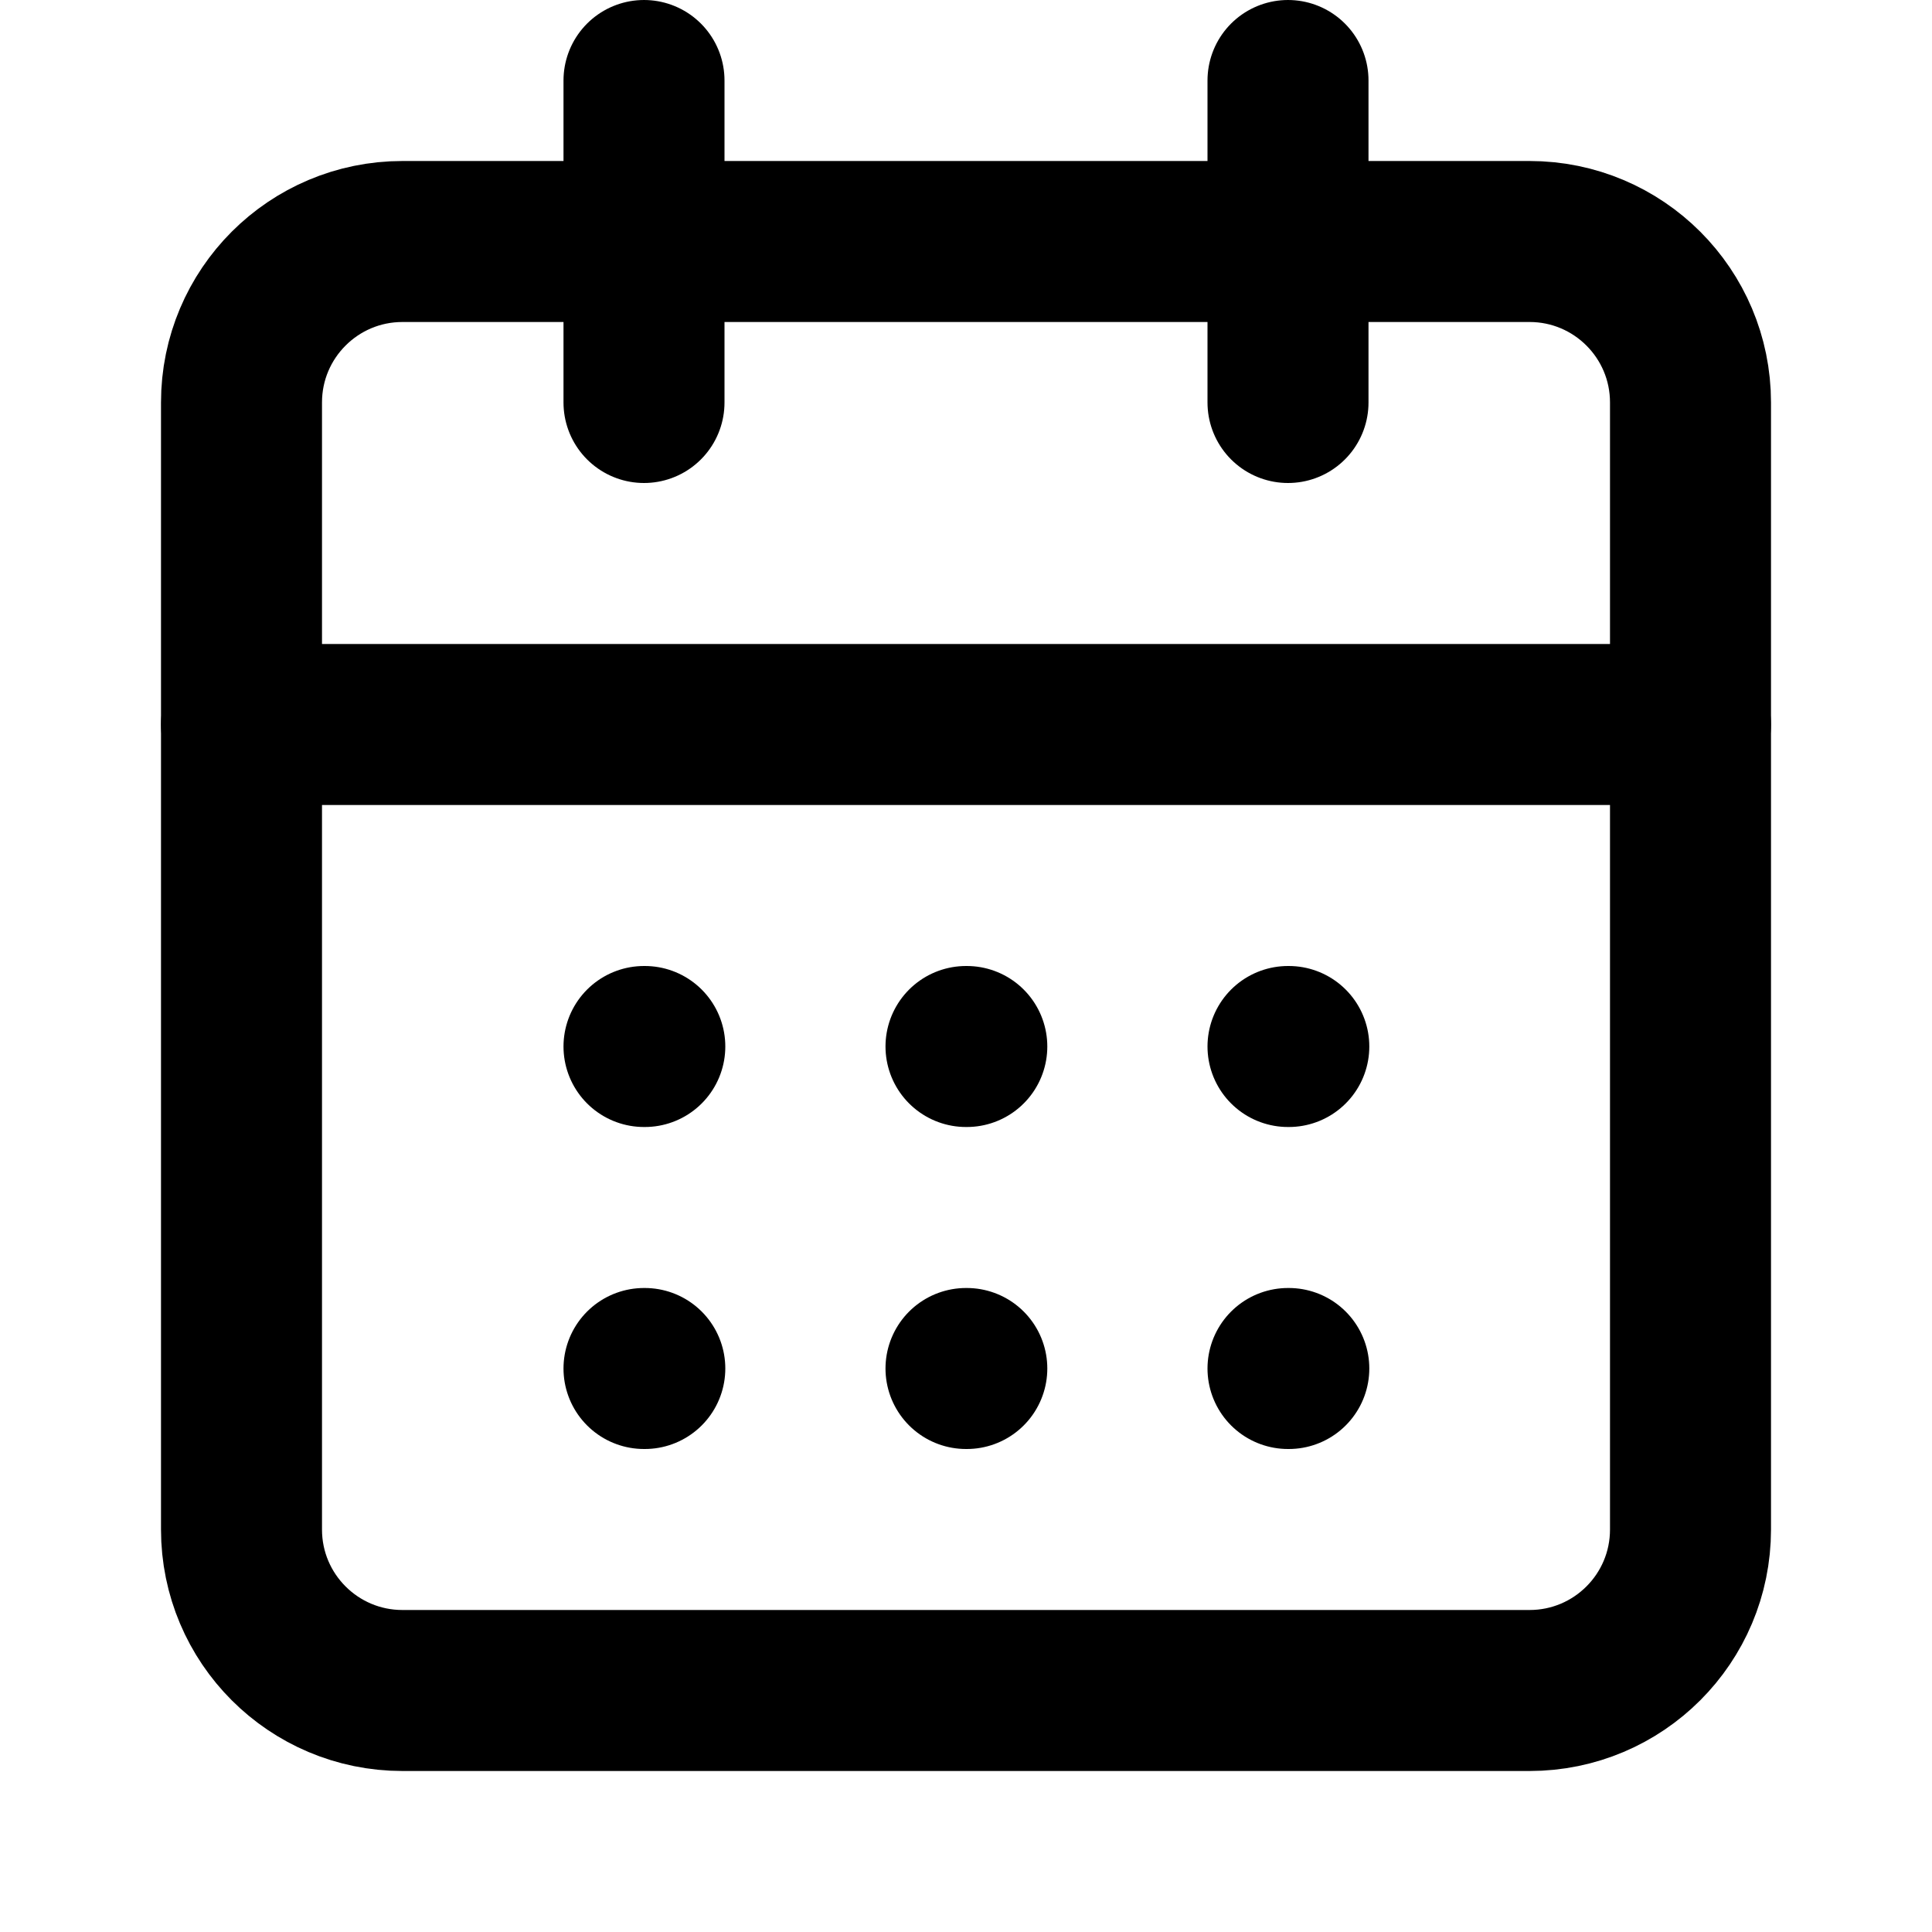 <?xml version="1.0" encoding="UTF-8"?>
<svg width="24" height="24" viewBox="0 0 24 24" fill="none" xmlns="http://www.w3.org/2000/svg">
    <path
        d="M19 3H5C3.895 3 3 3.895 3 5V19C3 20.105 3.895 21 5 21H19C20.105 21 21 20.105 21 19V5C21 3.895 20.105 3 19 3Z"
        stroke="currentColor" stroke-width="2" stroke-linecap="round" stroke-linejoin="round" />
    <path d="M16 1V5" stroke="currentColor" stroke-width="2" stroke-linecap="round"
        stroke-linejoin="round" />
    <path d="M8 1V5" stroke="currentColor" stroke-width="2" stroke-linecap="round"
        stroke-linejoin="round" />
    <path d="M3 9H21" stroke="currentColor" stroke-width="2" stroke-linecap="round"
        stroke-linejoin="round" />
    <path d="M8 13H8.01" stroke="currentColor" stroke-width="2" stroke-linecap="round"
        stroke-linejoin="round" />
    <path d="M12 13H12.01" stroke="currentColor" stroke-width="2" stroke-linecap="round"
        stroke-linejoin="round" />
    <path d="M16 13H16.01" stroke="currentColor" stroke-width="2" stroke-linecap="round"
        stroke-linejoin="round" />
    <path d="M8 17H8.01" stroke="currentColor" stroke-width="2" stroke-linecap="round"
        stroke-linejoin="round" />
    <path d="M12 17H12.01" stroke="currentColor" stroke-width="2" stroke-linecap="round"
        stroke-linejoin="round" />
    <path d="M16 17H16.01" stroke="currentColor" stroke-width="2" stroke-linecap="round"
        stroke-linejoin="round" />
</svg> 